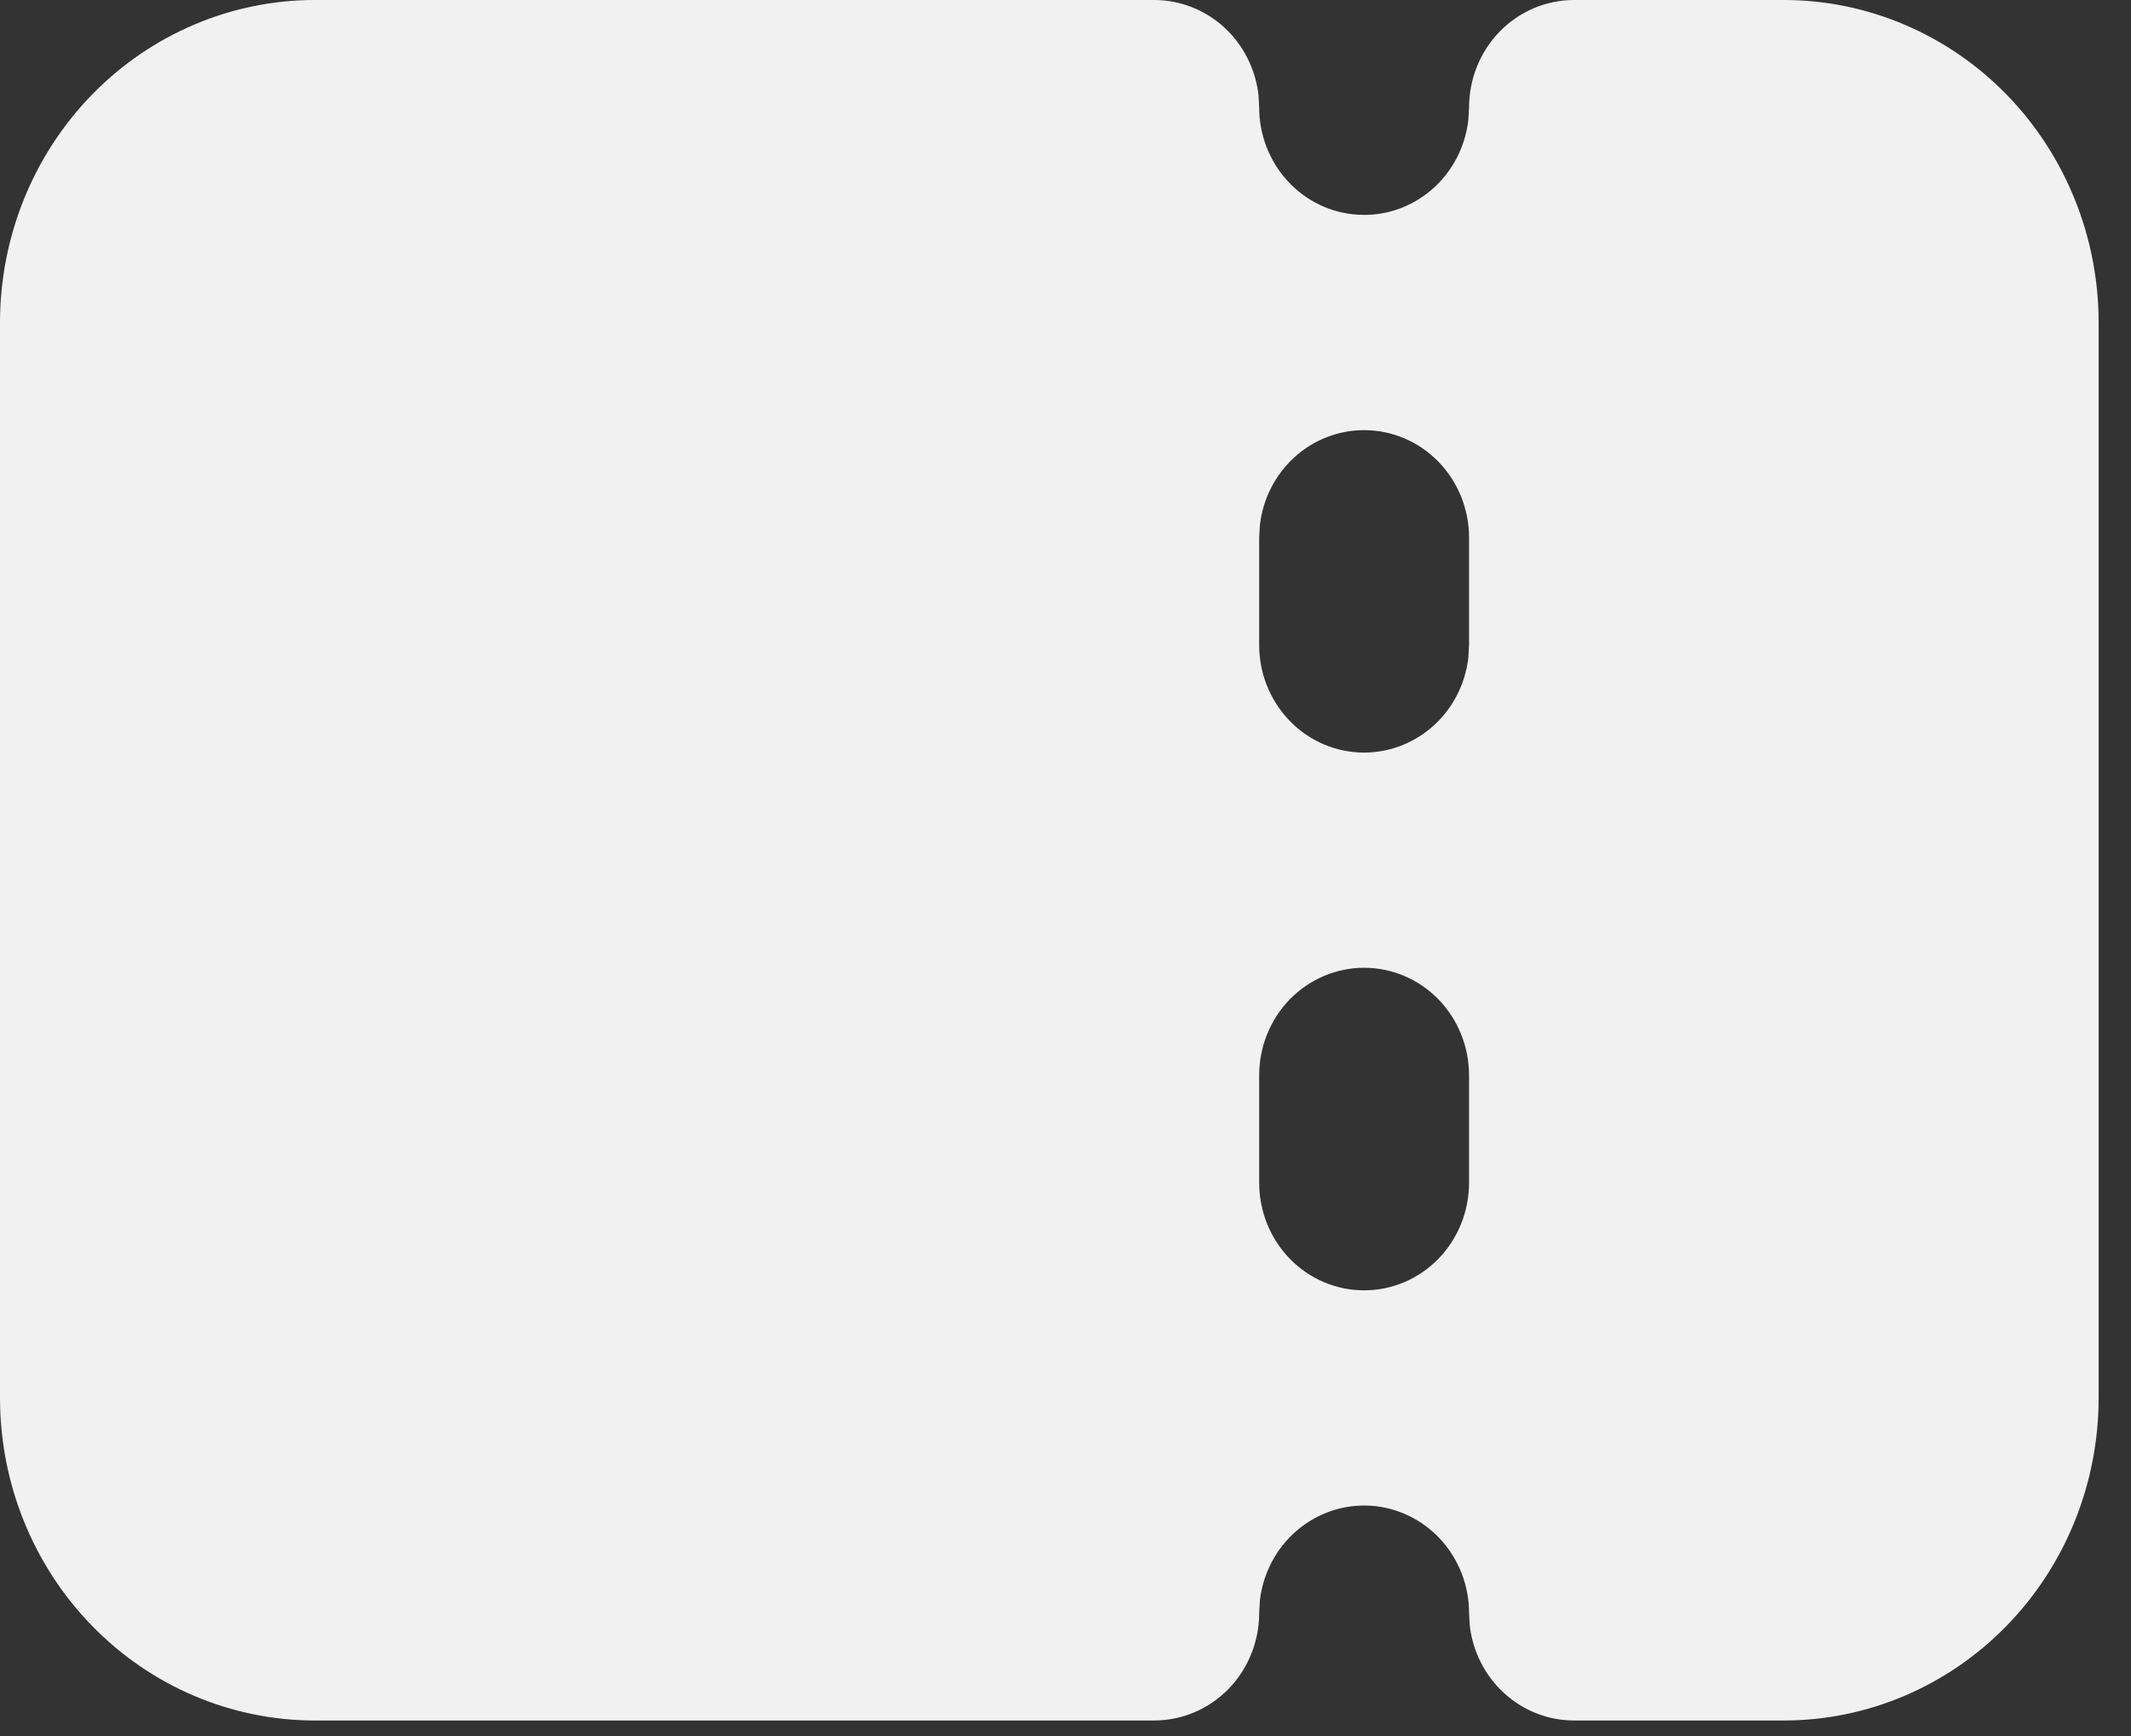 <svg width="27" height="22" viewBox="0 0 27 22" fill="none" xmlns="http://www.w3.org/2000/svg">
<rect x="0" y="0" width="27" height="22" fill="#333333" stroke="none"/>
<path fill-rule="evenodd" clip-rule="evenodd" d="M14.624 0C14.95 4.40287e-05 15.264 0.123 15.508 0.344C15.751 0.566 15.907 0.872 15.945 1.203L15.954 1.363C15.954 1.71 16.084 2.044 16.317 2.297C16.549 2.549 16.867 2.701 17.206 2.721C17.544 2.742 17.877 2.629 18.137 2.406C18.397 2.183 18.564 1.867 18.604 1.522L18.613 1.363C18.613 1.001 18.753 0.655 19.002 0.399C19.252 0.144 19.59 0 19.942 0H22.602C23.659 0 24.674 0.431 25.422 1.197C26.17 1.964 26.59 3.004 26.59 4.088V17.715C26.59 18.799 26.17 19.839 25.422 20.605C24.674 21.372 23.659 21.803 22.602 21.803H19.942C19.617 21.803 19.303 21.68 19.059 21.458C18.816 21.237 18.66 20.931 18.622 20.599L18.613 20.44C18.613 20.093 18.483 19.759 18.25 19.506C18.018 19.254 17.7 19.102 17.361 19.081C17.023 19.061 16.69 19.174 16.43 19.397C16.17 19.62 16.003 19.936 15.963 20.281L15.954 20.44C15.954 20.802 15.814 21.148 15.565 21.404C15.315 21.659 14.977 21.803 14.624 21.803H3.989C2.931 21.803 1.916 21.372 1.168 20.605C0.42 19.839 0 18.799 0 17.715V4.088C0 3.004 0.42 1.964 1.168 1.197C1.916 0.431 2.931 0 3.989 0H14.624ZM17.284 12.264C16.931 12.264 16.593 12.408 16.343 12.663C16.094 12.919 15.954 13.265 15.954 13.627V14.989C15.954 15.351 16.094 15.697 16.343 15.953C16.593 16.209 16.931 16.352 17.284 16.352C17.636 16.352 17.974 16.209 18.224 15.953C18.473 15.697 18.613 15.351 18.613 14.989V13.627C18.613 13.265 18.473 12.919 18.224 12.663C17.974 12.408 17.636 12.264 17.284 12.264ZM17.284 5.451C16.958 5.451 16.644 5.573 16.4 5.795C16.157 6.017 16.001 6.322 15.963 6.654L15.954 6.813V8.176C15.954 8.523 16.084 8.857 16.317 9.11C16.549 9.363 16.867 9.514 17.206 9.535C17.544 9.555 17.877 9.442 18.137 9.219C18.397 8.997 18.564 8.68 18.604 8.335L18.613 8.176V6.813C18.613 6.452 18.473 6.105 18.224 5.85C17.974 5.594 17.636 5.451 17.284 5.451Z" fill="#F2F1F2"/>
</svg>

